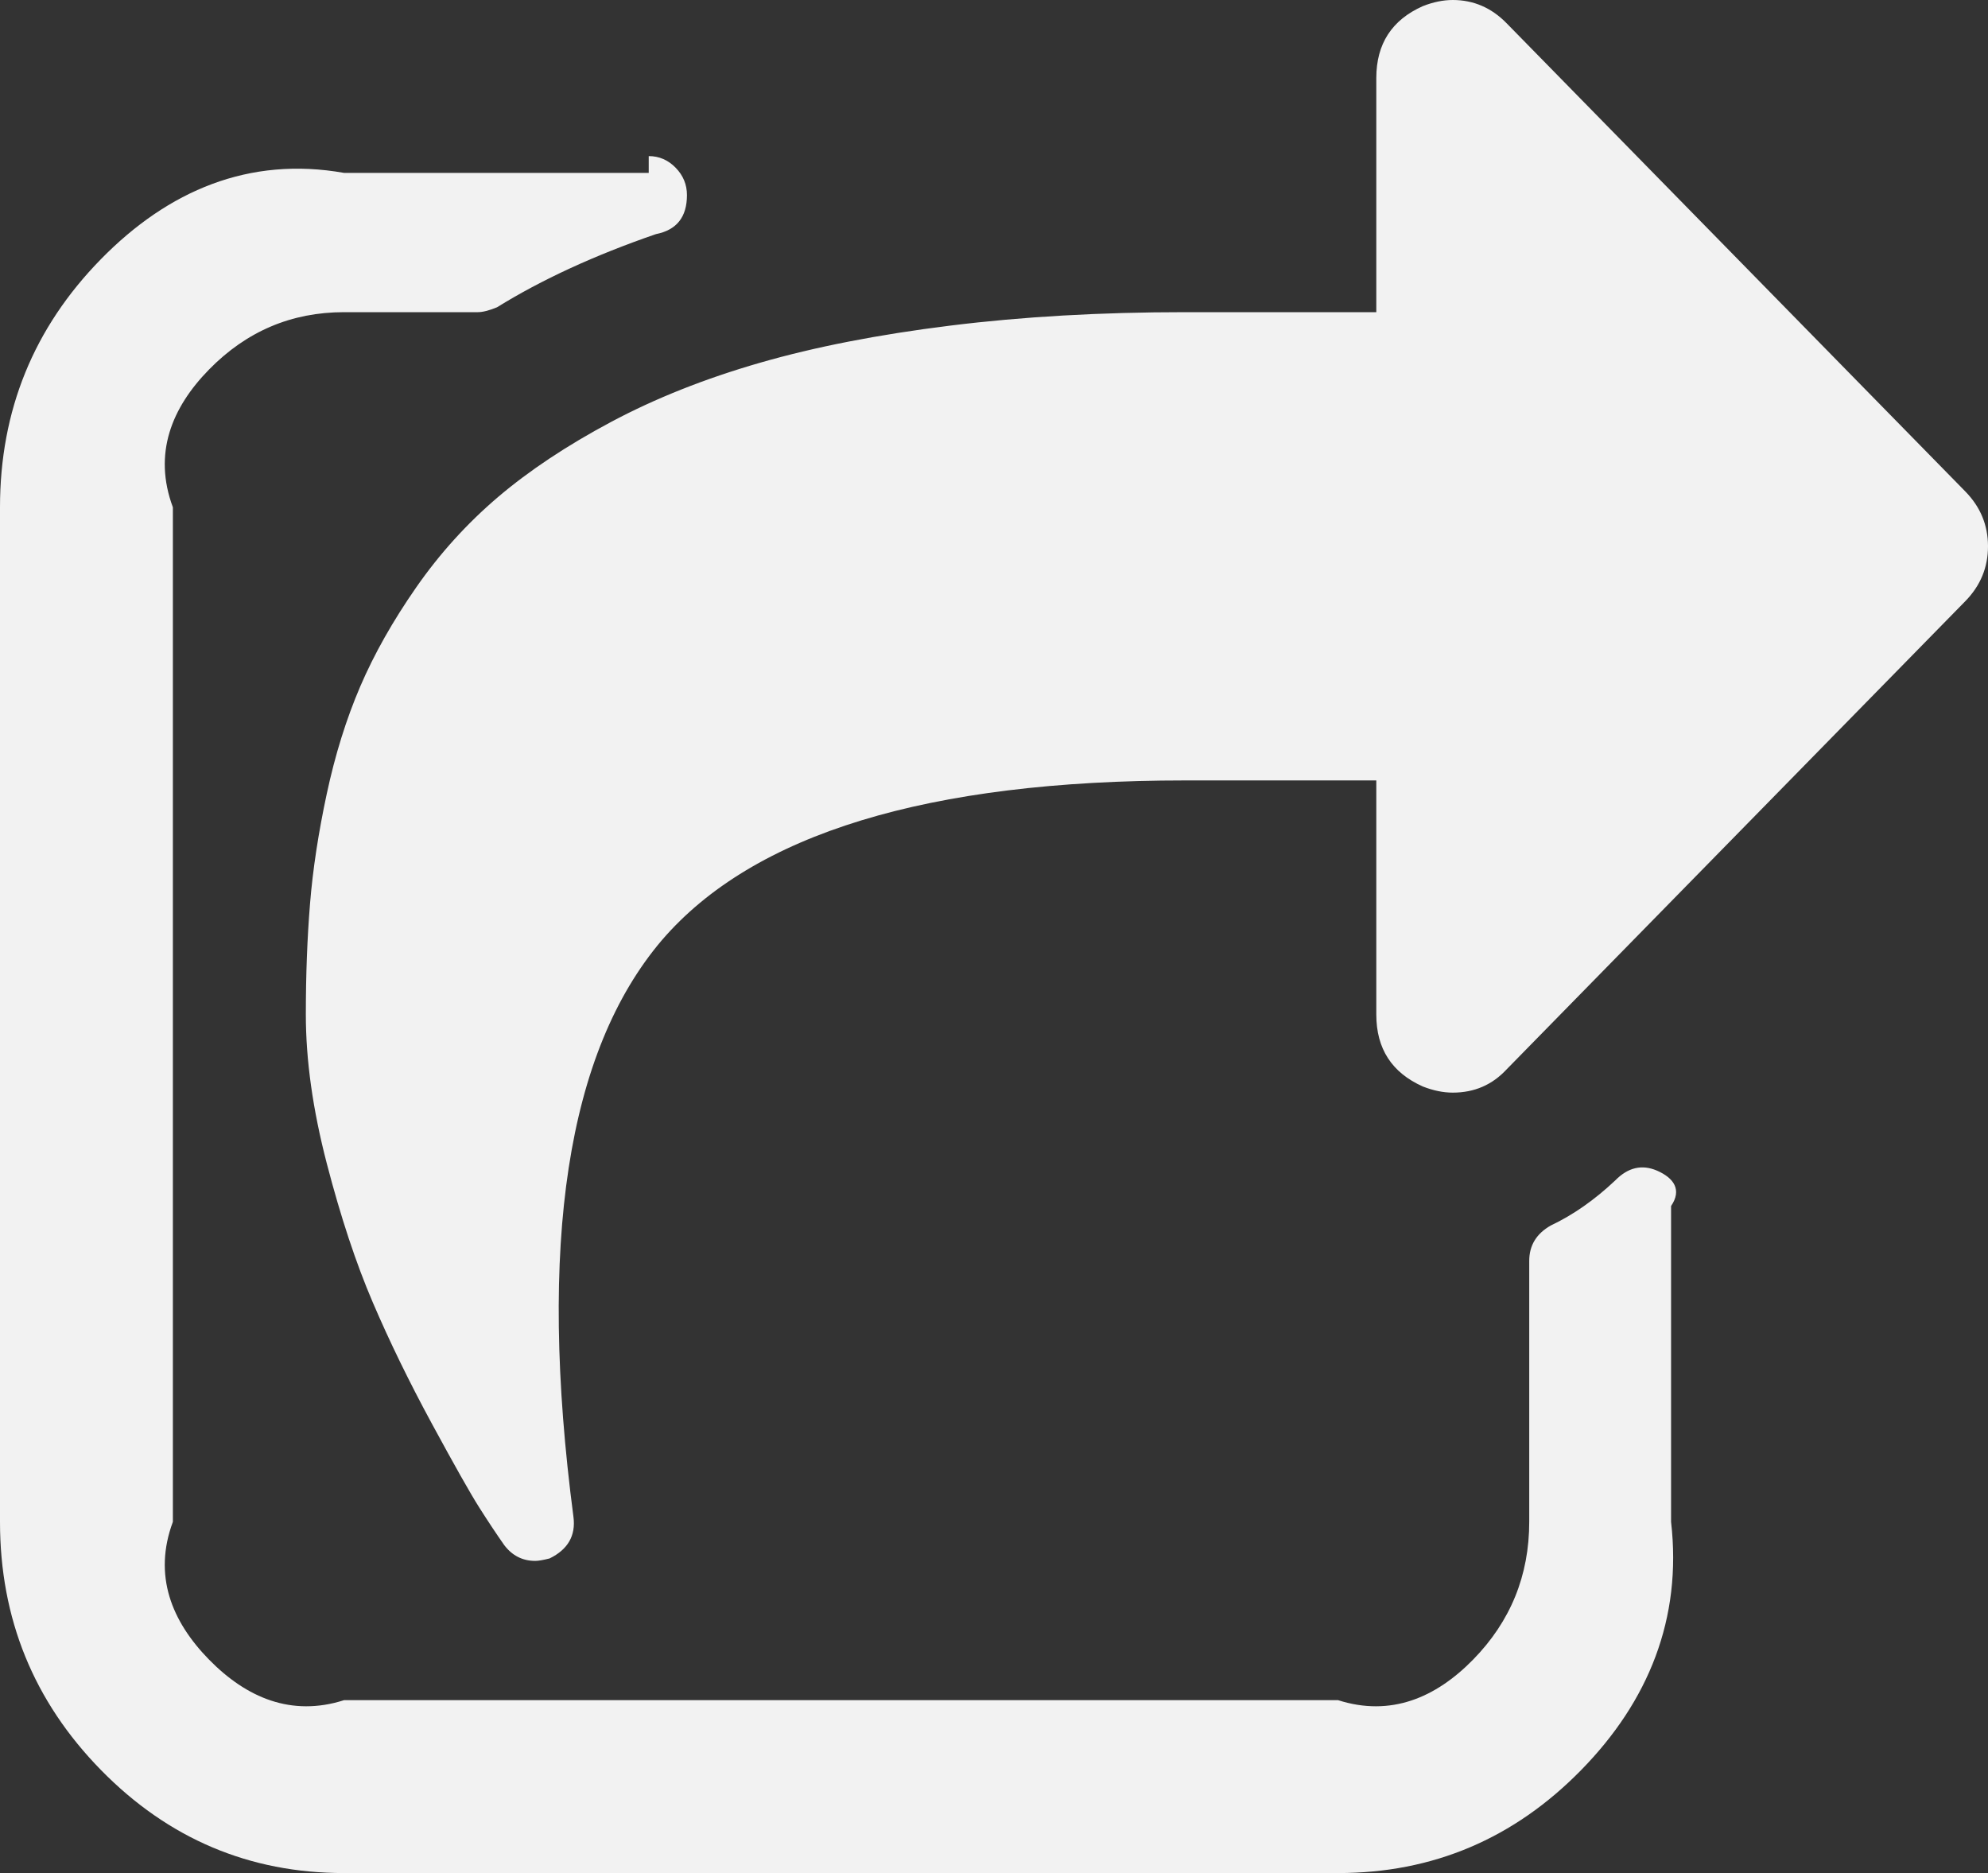﻿<?xml version="1.0" encoding="utf-8"?>
<svg version="1.1" xmlns:xlink="http://www.w3.org/1999/xlink" width="69px" height="65px" xmlns="http://www.w3.org/2000/svg">
  <rect width="100%" height="100%" fill="#333333" stroke="none"/>
  <g transform="matrix(1 0 0 1 -5833 -3096 )">
    <path d="M 57.514 40.625  C 58.094 40.879  58.385 41.288  58 41.852  L 58 52.812  C 58.385 56.17  57.217 59.04  54.881 61.424  C 52.545 63.808  49.732 65  46.442 65  L 11.942 65  C 8.653 65  5.84 63.808  3.504 61.424  C 1.168 59.04  0 56.17  0 52.812  L 0 17.604  C 0 14.247  1.168 11.376  3.504 8.993  C 5.84 6.609  8.653 5.417  11.942 6  L 22.516 6  L 22.516 5.417  C 22.876 5.417  23.187 5.551  23.449 5.819  C 23.712 6.087  23.843 6.404  23.843 6.771  C 23.843 7.533  23.484 7.984  22.765 8.125  C 20.636 8.859  18.798 9.705  17.25 10.664  C 16.974 10.777  16.752 10.833  16.587 10.833  L 11.942 10.833  C 10.118 10.833  8.556 11.496  7.257 12.822  C 5.957 14.148  5.308 15.742  6 17.604  L 6 52.812  C 5.308 54.674  5.957 56.268  7.257 57.594  C 8.556 58.92  10.118 59.583  11.942 59  L 46.442 59  C 48.267 59.583  49.829 58.92  51.128 57.594  C 52.427 56.268  53.077 54.674  53.077 52.812  L 53.077 43.757  C 53.077 43.22  53.326 42.811  53.823 42.529  C 54.597 42.163  55.344 41.641  56.062 40.964  C 56.505 40.512  56.989 40.399  57.514 40.625  Z M 69 18.958  C 69 19.692  68.737 20.327  68.212 20.863  L 52.289 37.113  C 51.791 37.649  51.169 37.917  50.423 37.917  C 50.091 37.917  49.746 37.846  49.386 37.705  C 48.308 37.225  47.769 36.393  47.769 35.208  L 47.769 27.083  L 41.135 27.083  C 32.206 27.083  26.151 28.931  22.972 32.627  C 19.683 36.492  18.66 43.164  19.904 52.643  C 19.987 53.292  19.71 53.772  19.075 54.082  C 18.853 54.138  18.688 54.167  18.577 54.167  C 18.135 54.167  17.775 53.983  17.499 53.617  C 17.222 53.222  16.932 52.784  16.628 52.305  C 16.324 51.825  15.778 50.859  14.99 49.406  C 14.202 47.953  13.518 46.549  12.938 45.195  C 12.357 43.841  11.825 42.233  11.341 40.371  C 10.857 38.509  10.615 36.788  10.615 35.208  C 10.615 33.826  10.664 32.542  10.761 31.357  C 10.857 30.173  11.051 28.903  11.341 27.549  C 11.631 26.195  12.018 24.953  12.502 23.825  C 12.986 22.696  13.636 21.547  14.451 20.376  C 15.267 19.205  16.213 18.161  17.291 17.244  C 18.37 16.328  19.676 15.46  21.21 14.642  C 22.744 13.824  24.465 13.14  26.373 12.59  C 28.28 12.039  30.485 11.609  32.986 11.299  C 35.488 10.988  38.204 10.833  41.135 10.833  L 47.769 10.833  L 47.769 2.708  C 47.769 1.523  48.308 0.691  49.386 0.212  C 49.746 0.071  50.091 0  50.423 0  C 51.142 0  51.764 0.268  52.289 0.804  L 68.212 17.054  C 68.737 17.59  69 18.225  69 18.958  Z " fill-rule="nonzero" fill="#f2f2f2" stroke="none" transform="matrix(1 0 0 1 5833 3096 )" />
  </g>
</svg>